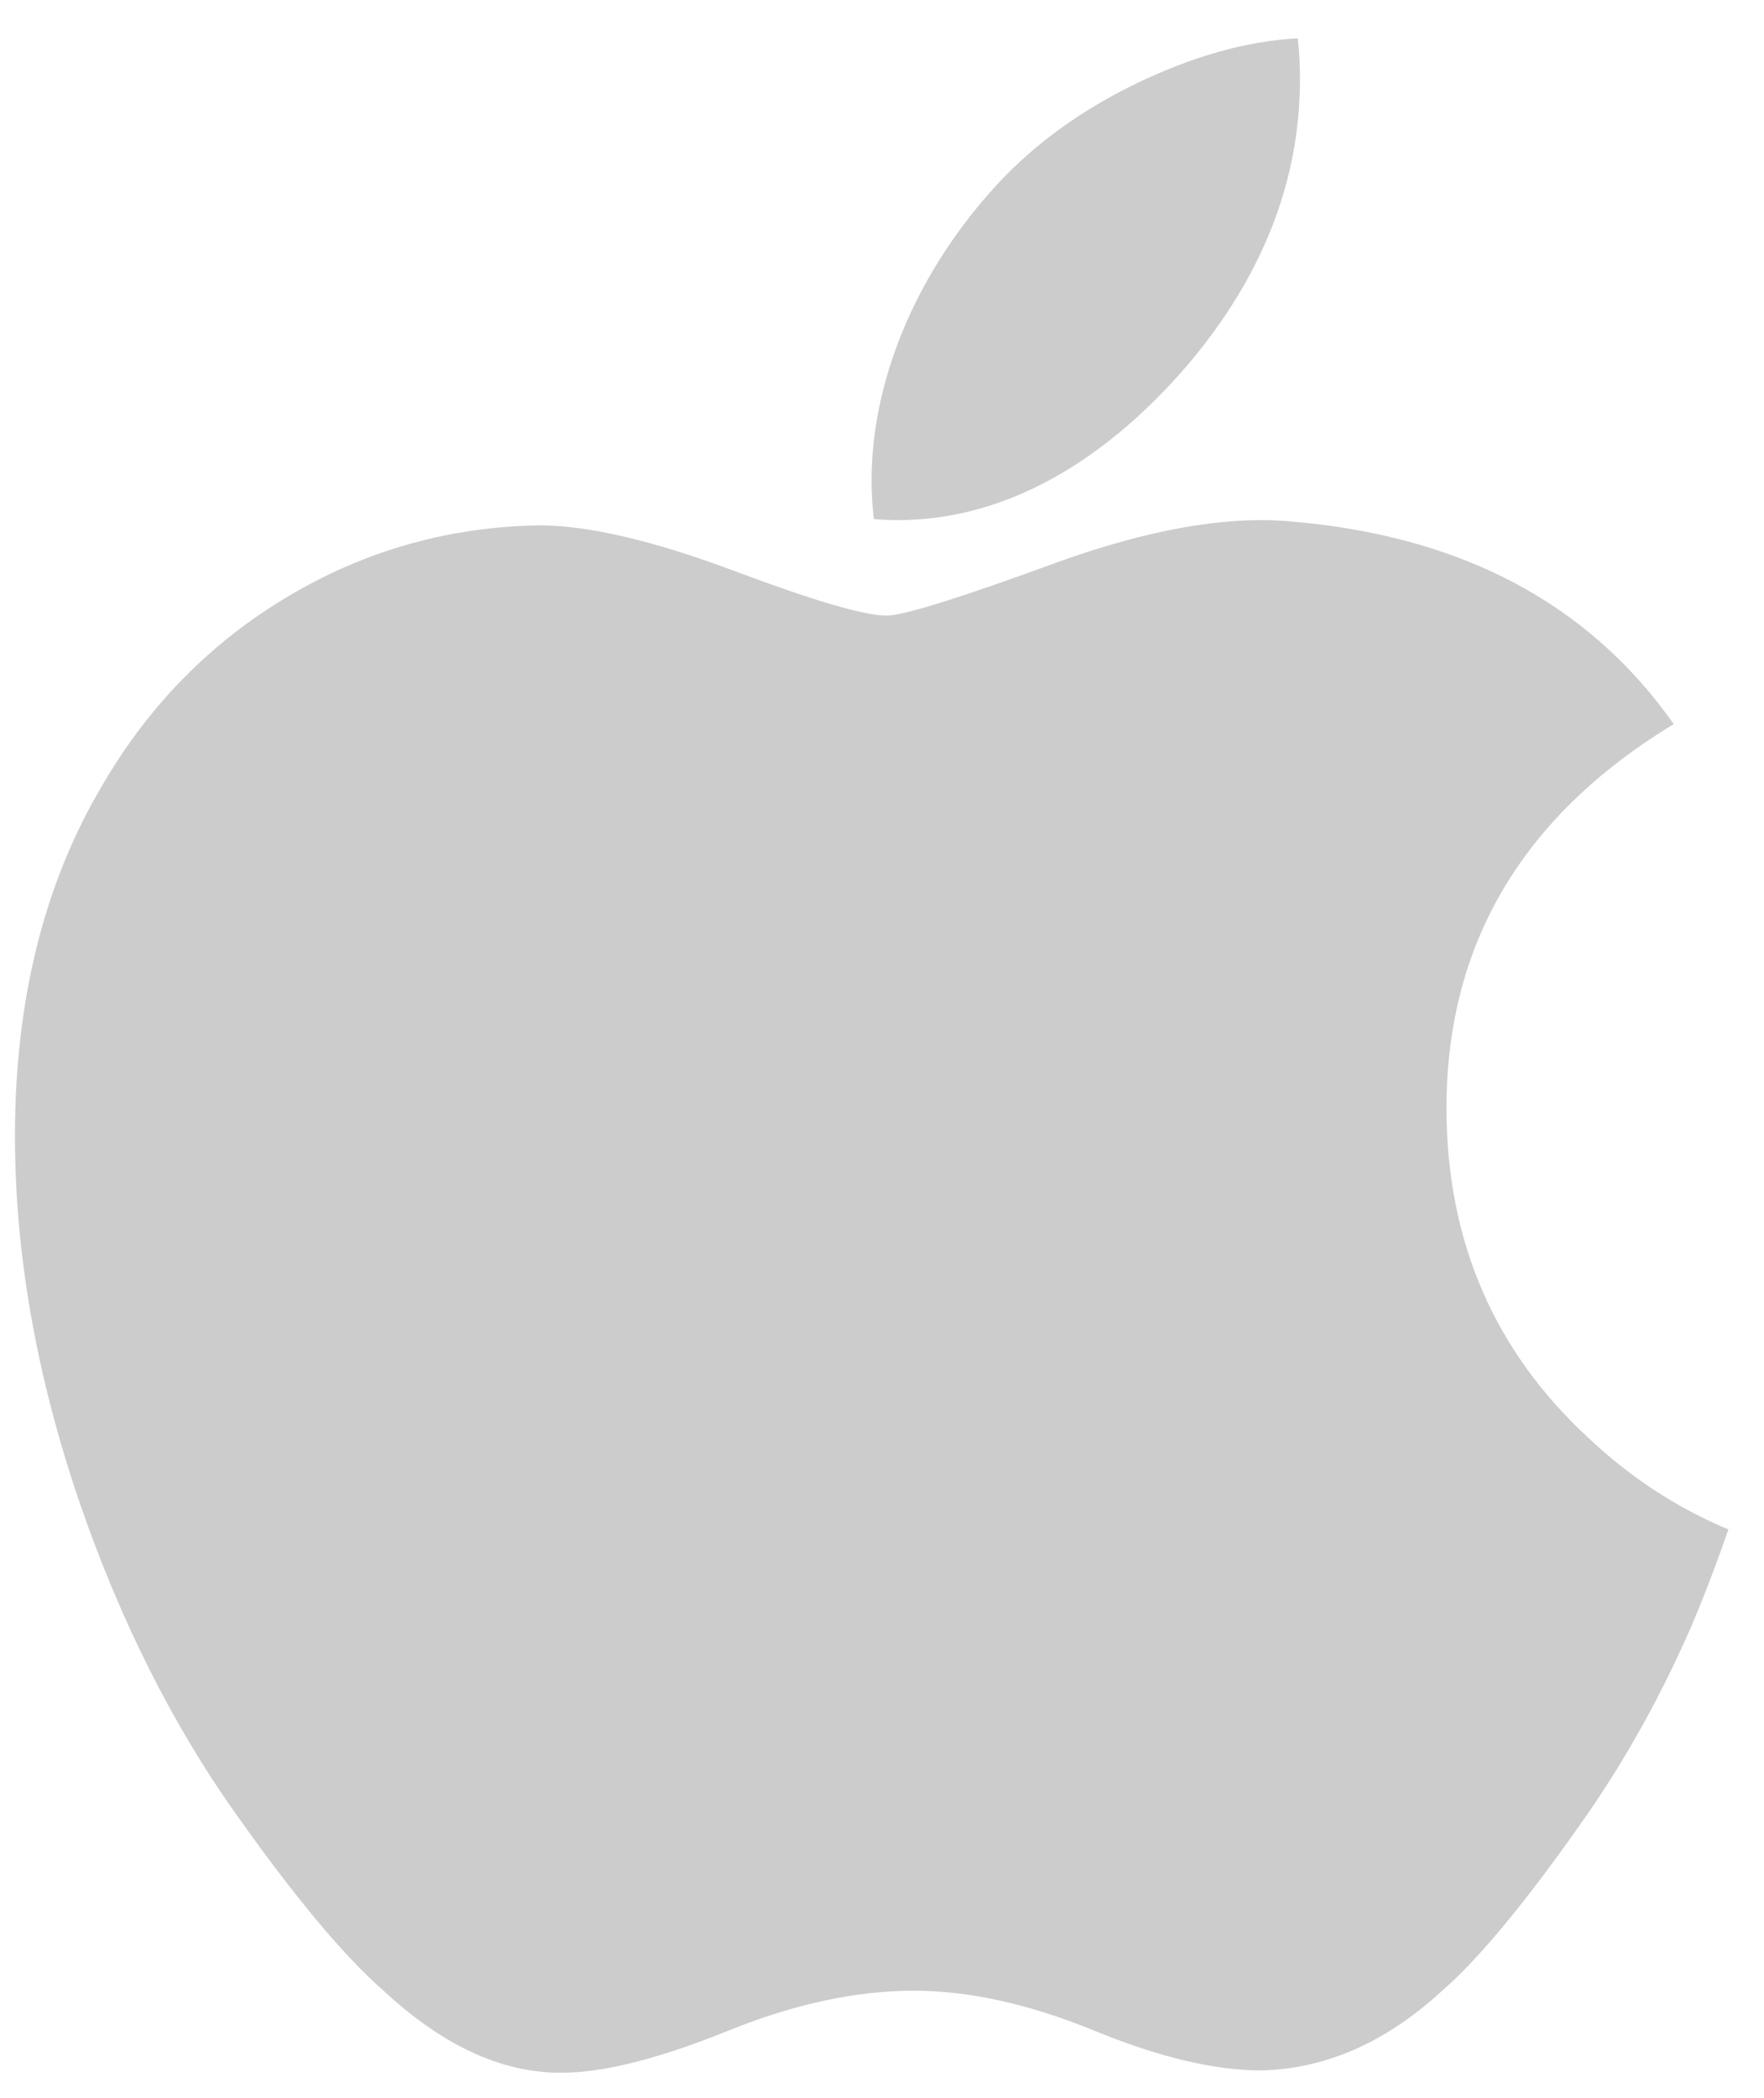 <svg width="37" height="44" viewBox="0 0 37 44" fill="none" xmlns="http://www.w3.org/2000/svg">
<g id="Group">
<path id="Vector" d="M35.499 34.054C34.854 35.545 34.09 36.917 33.205 38.179C31.999 39.898 31.012 41.089 30.25 41.75C29.071 42.835 27.806 43.391 26.453 43.422C25.481 43.422 24.309 43.146 22.945 42.585C21.576 42.026 20.318 41.75 19.168 41.75C17.962 41.75 16.668 42.026 15.284 42.585C13.899 43.146 12.782 43.438 11.929 43.467C10.631 43.522 9.337 42.951 8.045 41.75C7.221 41.031 6.19 39.798 4.954 38.052C3.629 36.187 2.54 34.025 1.686 31.56C0.772 28.898 0.314 26.319 0.314 23.823C0.314 20.963 0.932 18.497 2.169 16.431C3.142 14.771 4.436 13.461 6.055 12.5C7.675 11.539 9.424 11.049 11.309 11.018C12.34 11.018 13.692 11.336 15.372 11.963C17.048 12.592 18.124 12.911 18.595 12.911C18.948 12.911 20.143 12.538 22.169 11.795C24.085 11.105 25.702 10.82 27.027 10.932C30.617 11.222 33.313 12.637 35.107 15.186C31.897 17.132 30.308 19.856 30.34 23.351C30.369 26.074 31.357 28.339 33.298 30.138C34.177 30.973 35.16 31.618 36.253 32.076C36.016 32.764 35.765 33.422 35.499 34.054ZM27.267 1.658C27.267 3.791 26.487 5.784 24.933 7.628C23.058 9.82 20.79 11.087 18.33 10.887C18.299 10.631 18.281 10.361 18.281 10.078C18.281 8.03 19.172 5.838 20.756 4.045C21.547 3.138 22.552 2.383 23.772 1.781C24.988 1.188 26.139 0.86 27.222 0.804C27.253 1.089 27.267 1.374 27.267 1.657V1.658Z" fill="#CCCCCC"/>
</g>
</svg>
